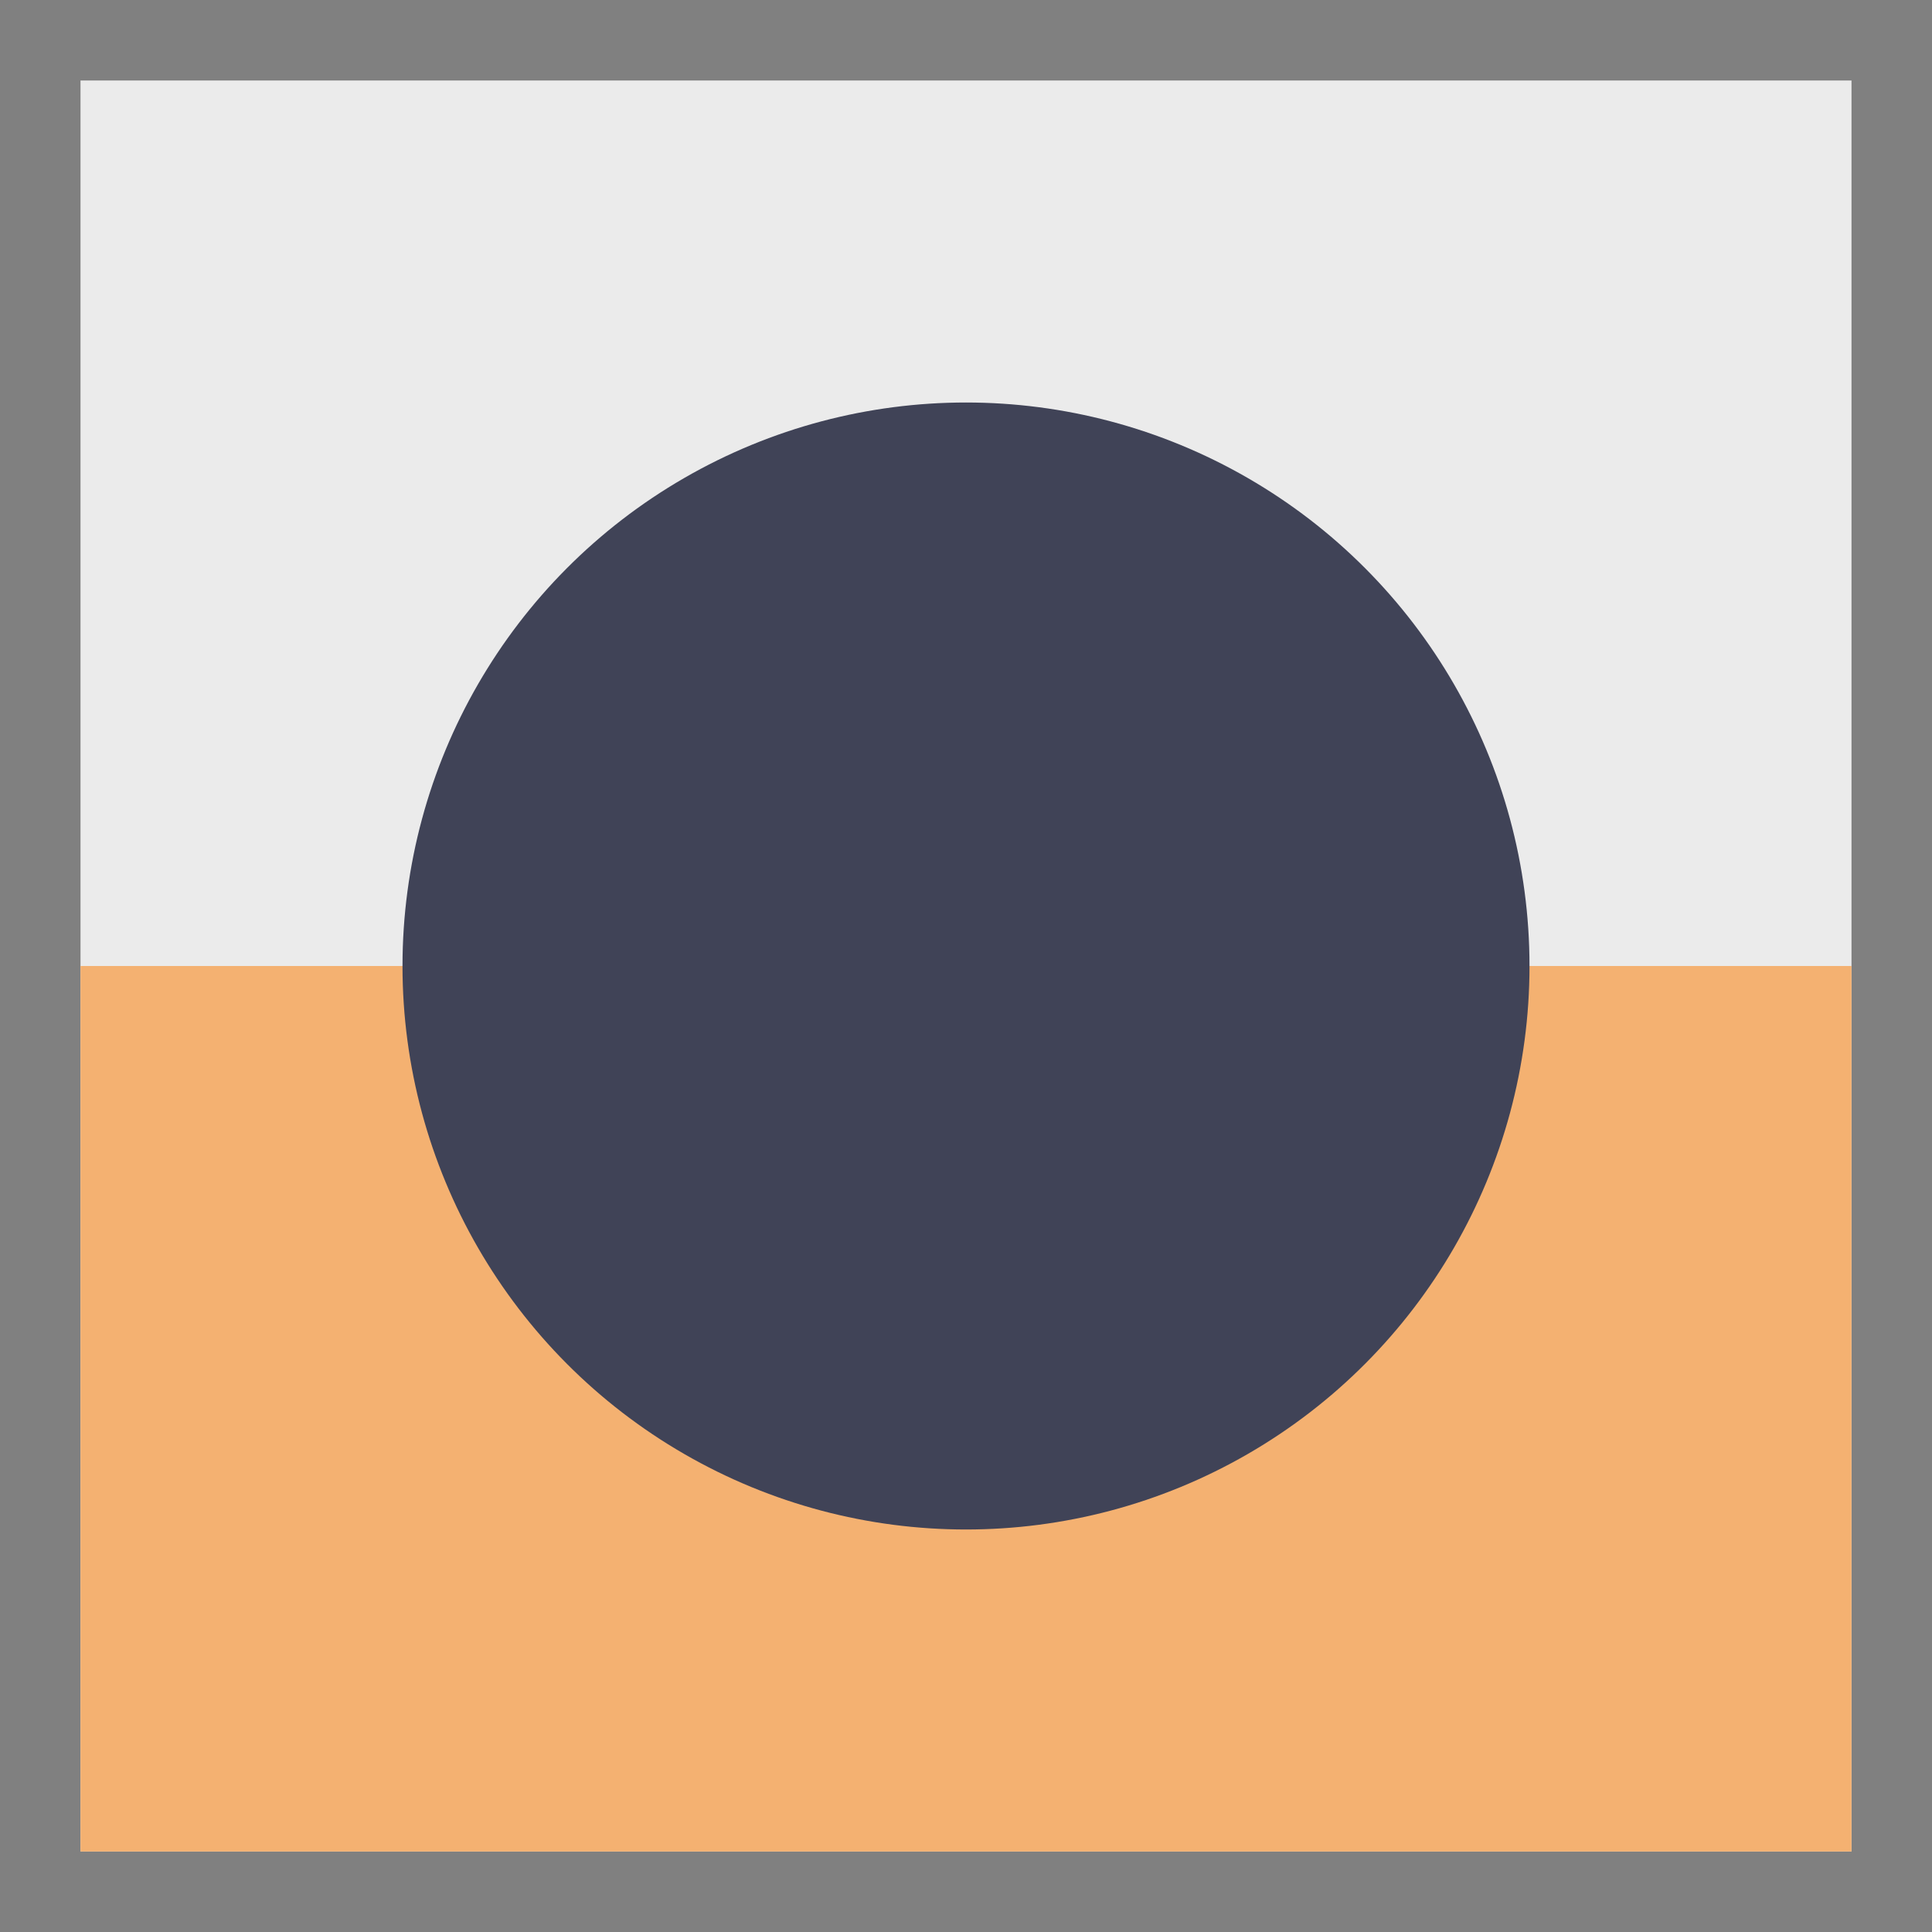 <?xml version="1.0" encoding="UTF-8" standalone="no"?><!-- Generator: Gravit.io --><svg xmlns="http://www.w3.org/2000/svg" xmlns:xlink="http://www.w3.org/1999/xlink" style="isolation:isolate" viewBox="0 0 24 24" width="24pt" height="24pt"><rect x="0" y="0" width="24" height="24" fill="#808080" stroke="none"/><defs><clipPath id="_clipPath_ZprZdFEwt24V4w4uHqWritiImSOT2zgb"><rect width="24" height="24"/></clipPath></defs><g clip-path="url(#_clipPath_ZprZdFEwt24V4w4uHqWritiImSOT2zgb)"><rect x="1" y="1" width="22" height="22" transform="matrix(1,0,0,1,0,0)" fill="rgb(235,235,235)"/><rect x="1" y="12" width="22" height="11" transform="matrix(1,0,0,1,0,0)" fill="rgb(244,177,113)"/><circle vector-effect="non-scaling-stroke" cx="12" cy="12" r="7" fill="rgb(64,67,87)"/></g></svg>